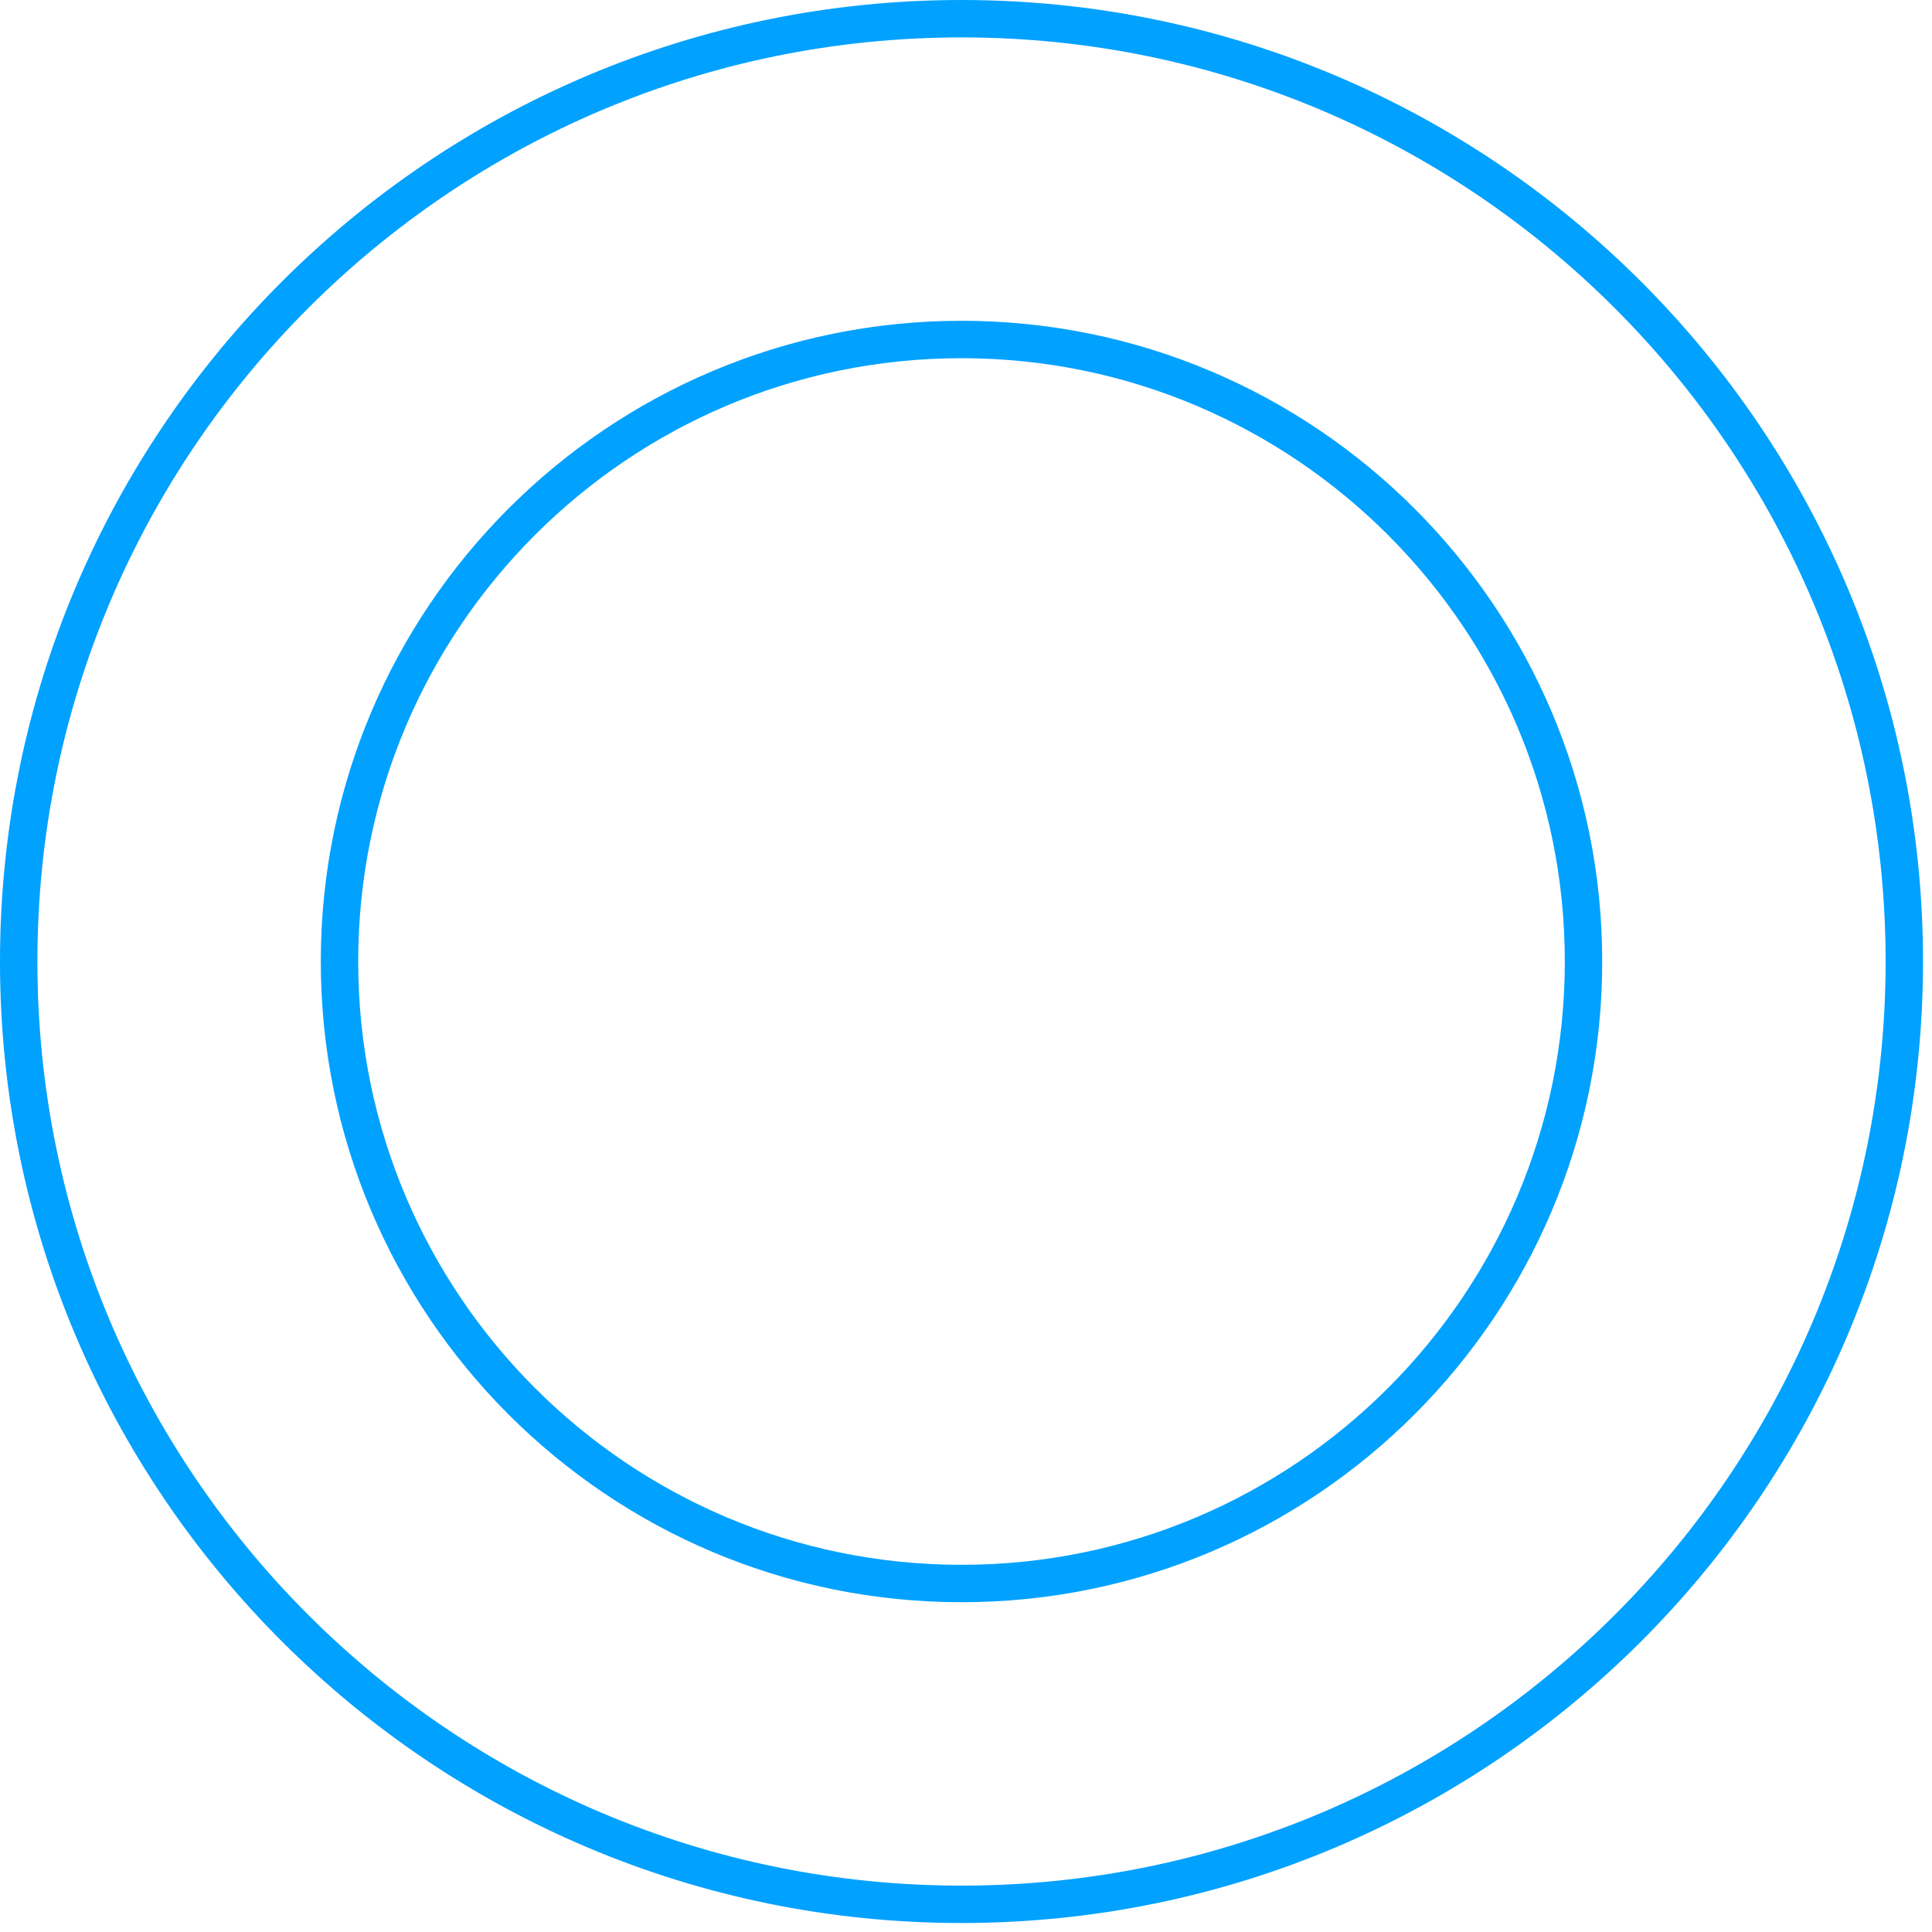 <svg width="155" height="155" viewBox="0 0 155 155" fill="none" xmlns="http://www.w3.org/2000/svg">
<path d="M1.5 77.139C1.5 35.393 35.393 1.5 77.139 1.5C118.886 1.5 152.779 35.393 152.779 77.139C152.779 118.886 118.886 152.779 77.139 152.779C35.393 152.779 1.5 118.886 1.5 77.139ZM127.042 77.139C127.042 49.597 104.682 27.237 77.139 27.237C49.597 27.237 27.237 49.597 27.237 77.139C27.237 104.682 49.597 127.042 77.139 127.042C104.682 127.042 127.042 104.682 127.042 77.139Z" stroke="#00A1FF" stroke-width="3"/>
</svg>
